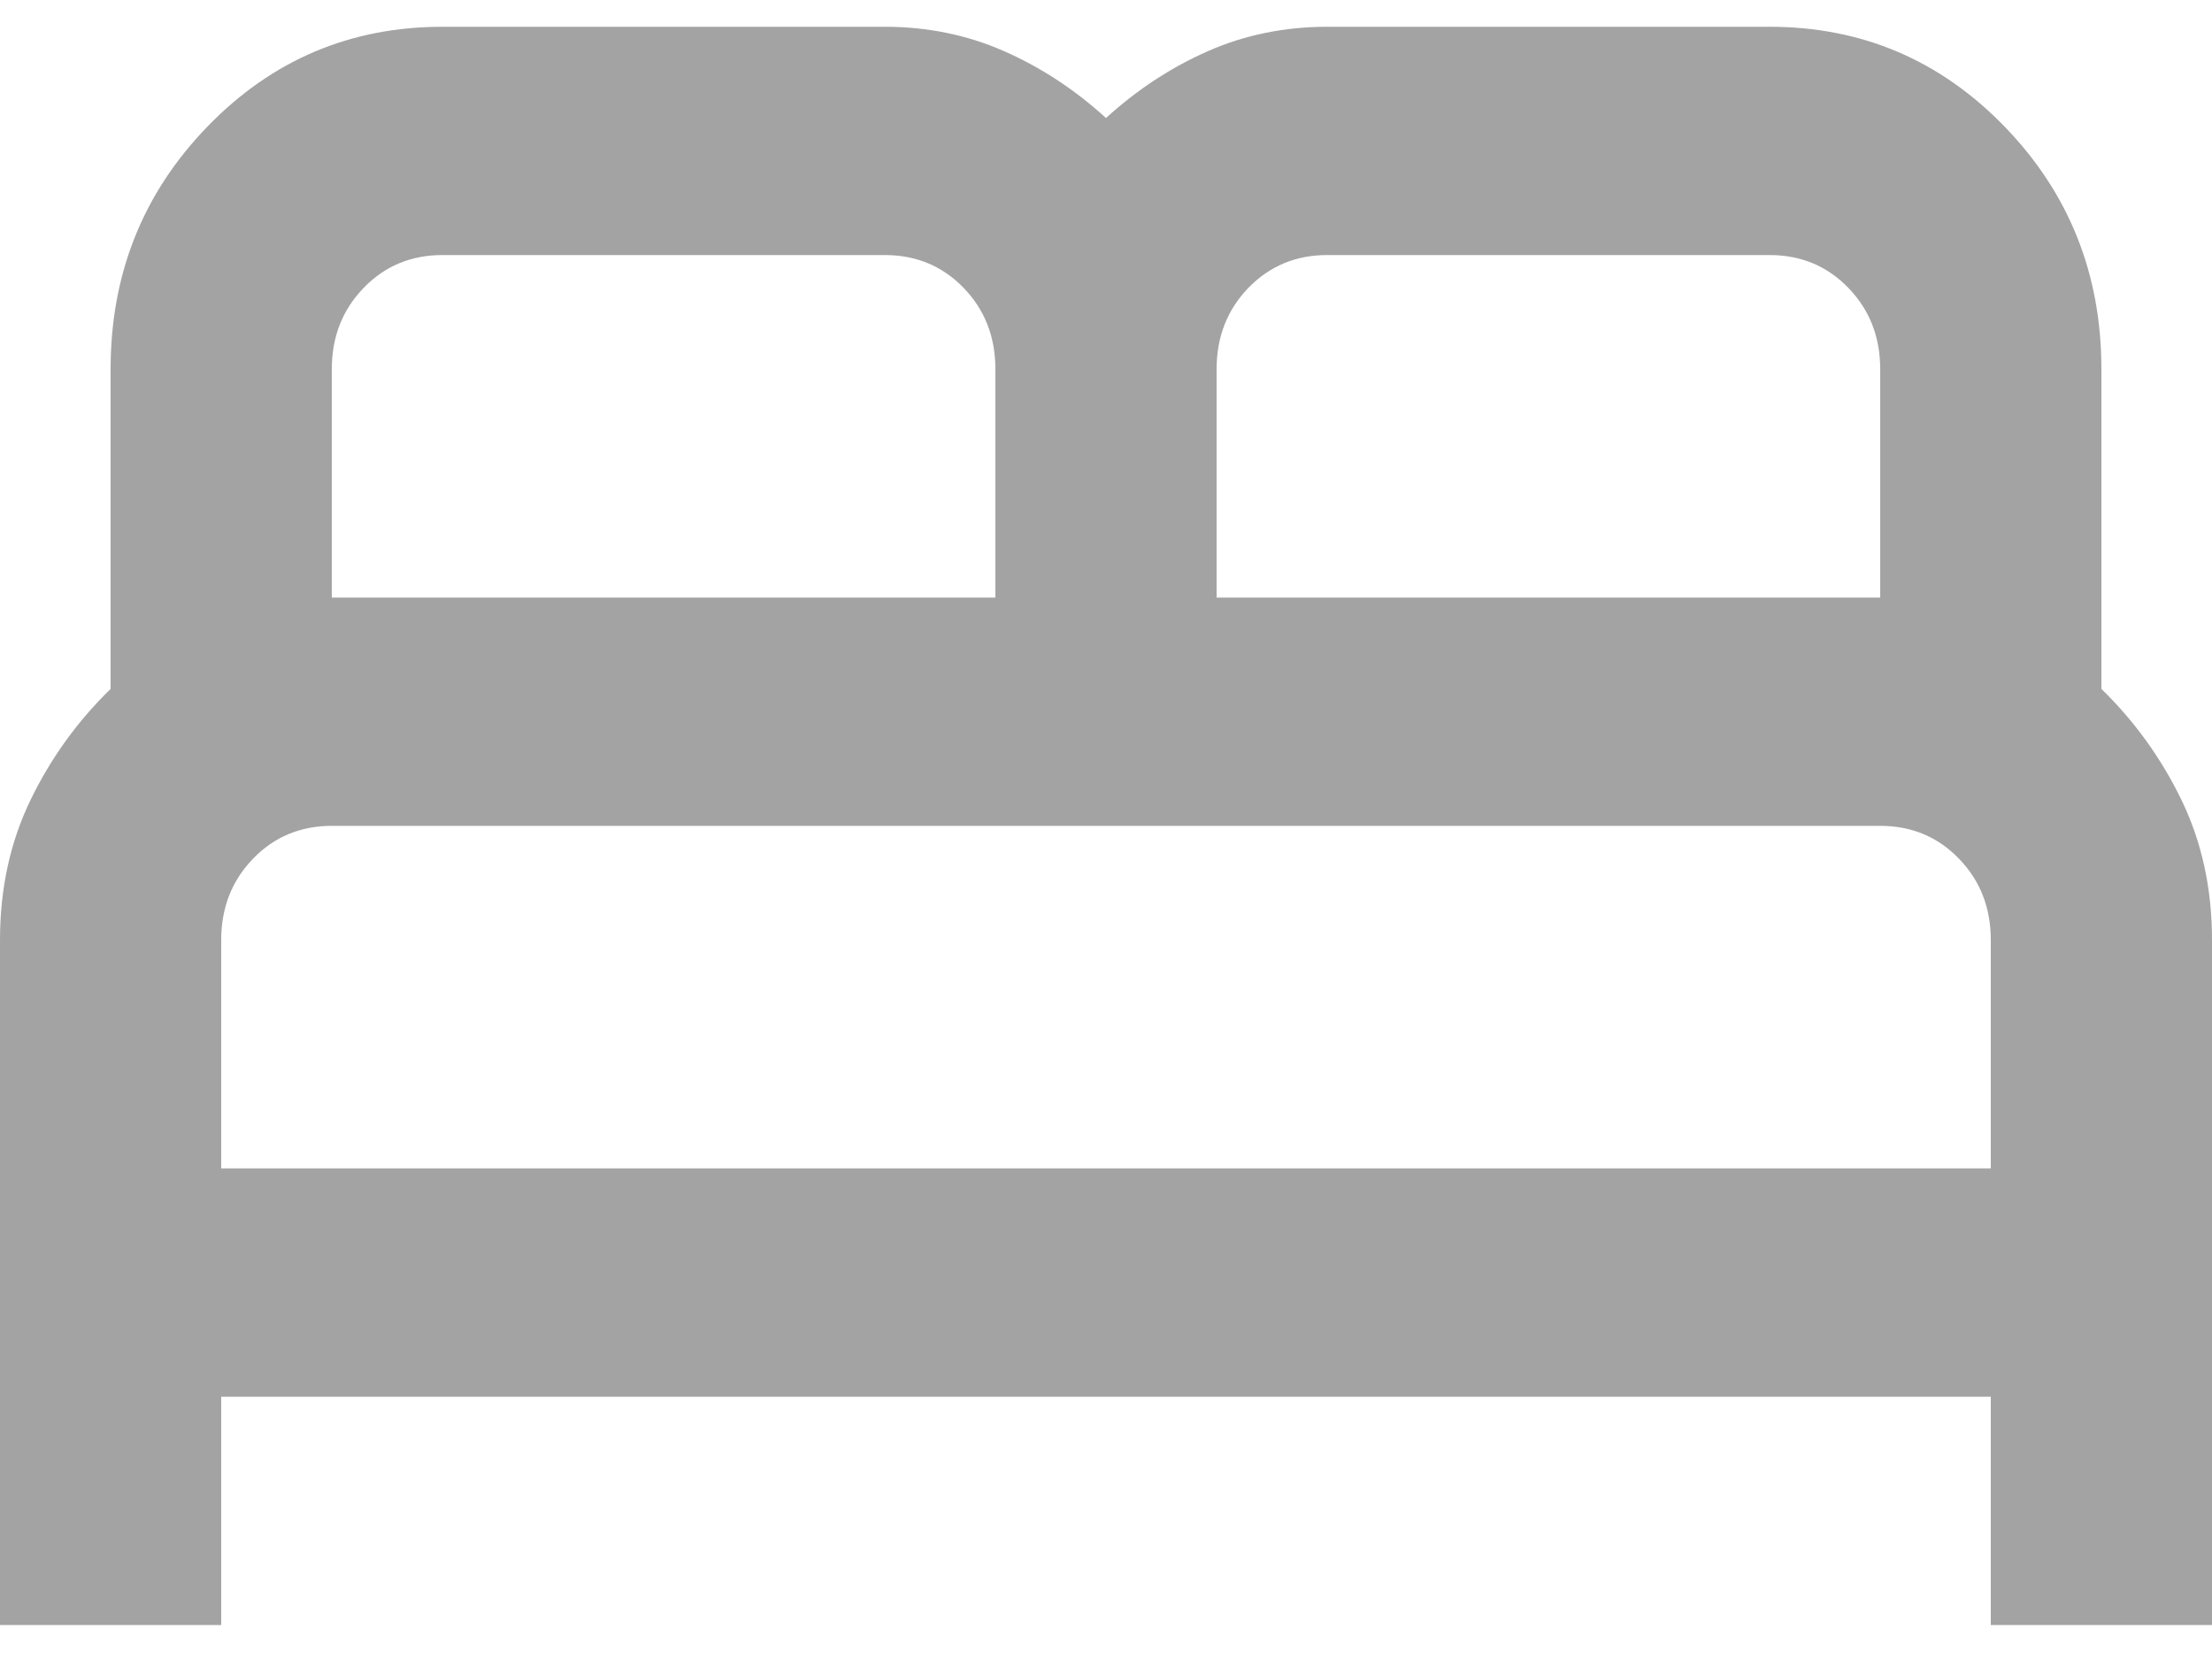 <svg width="20" height="15" viewBox="0 0 20 15" fill="none" xmlns="http://www.w3.org/2000/svg">
<path d="M0 14.693V8.5C0 8.035 0.092 7.614 0.275 7.235C0.458 6.857 0.7 6.521 1 6.229V3.338C1 2.478 1.292 1.747 1.875 1.145C2.458 0.543 3.167 0.242 4 0.242H8C8.383 0.242 8.742 0.315 9.075 0.461C9.408 0.607 9.717 0.809 10 1.067C10.283 0.809 10.592 0.607 10.925 0.461C11.258 0.315 11.617 0.242 12 0.242H16C16.833 0.242 17.542 0.543 18.125 1.145C18.708 1.747 19 2.478 19 3.338V6.229C19.3 6.521 19.542 6.857 19.725 7.235C19.908 7.614 20 8.035 20 8.5V14.693H18V12.629H2V14.693H0ZM11 5.403H17V3.338C17 3.046 16.904 2.801 16.712 2.603C16.521 2.405 16.283 2.306 16 2.306H12C11.717 2.306 11.479 2.405 11.287 2.603C11.096 2.801 11 3.046 11 3.338V5.403ZM3 5.403H9V3.338C9 3.046 8.904 2.801 8.713 2.603C8.521 2.405 8.283 2.306 8 2.306H4C3.717 2.306 3.479 2.405 3.288 2.603C3.096 2.801 3 3.046 3 3.338V5.403ZM2 10.564H18V8.5C18 8.207 17.904 7.962 17.712 7.764C17.521 7.566 17.283 7.467 17 7.467H3C2.717 7.467 2.479 7.566 2.288 7.764C2.096 7.962 2 8.207 2 8.5V10.564Z" fill="#A3A3A3"/>
</svg>
